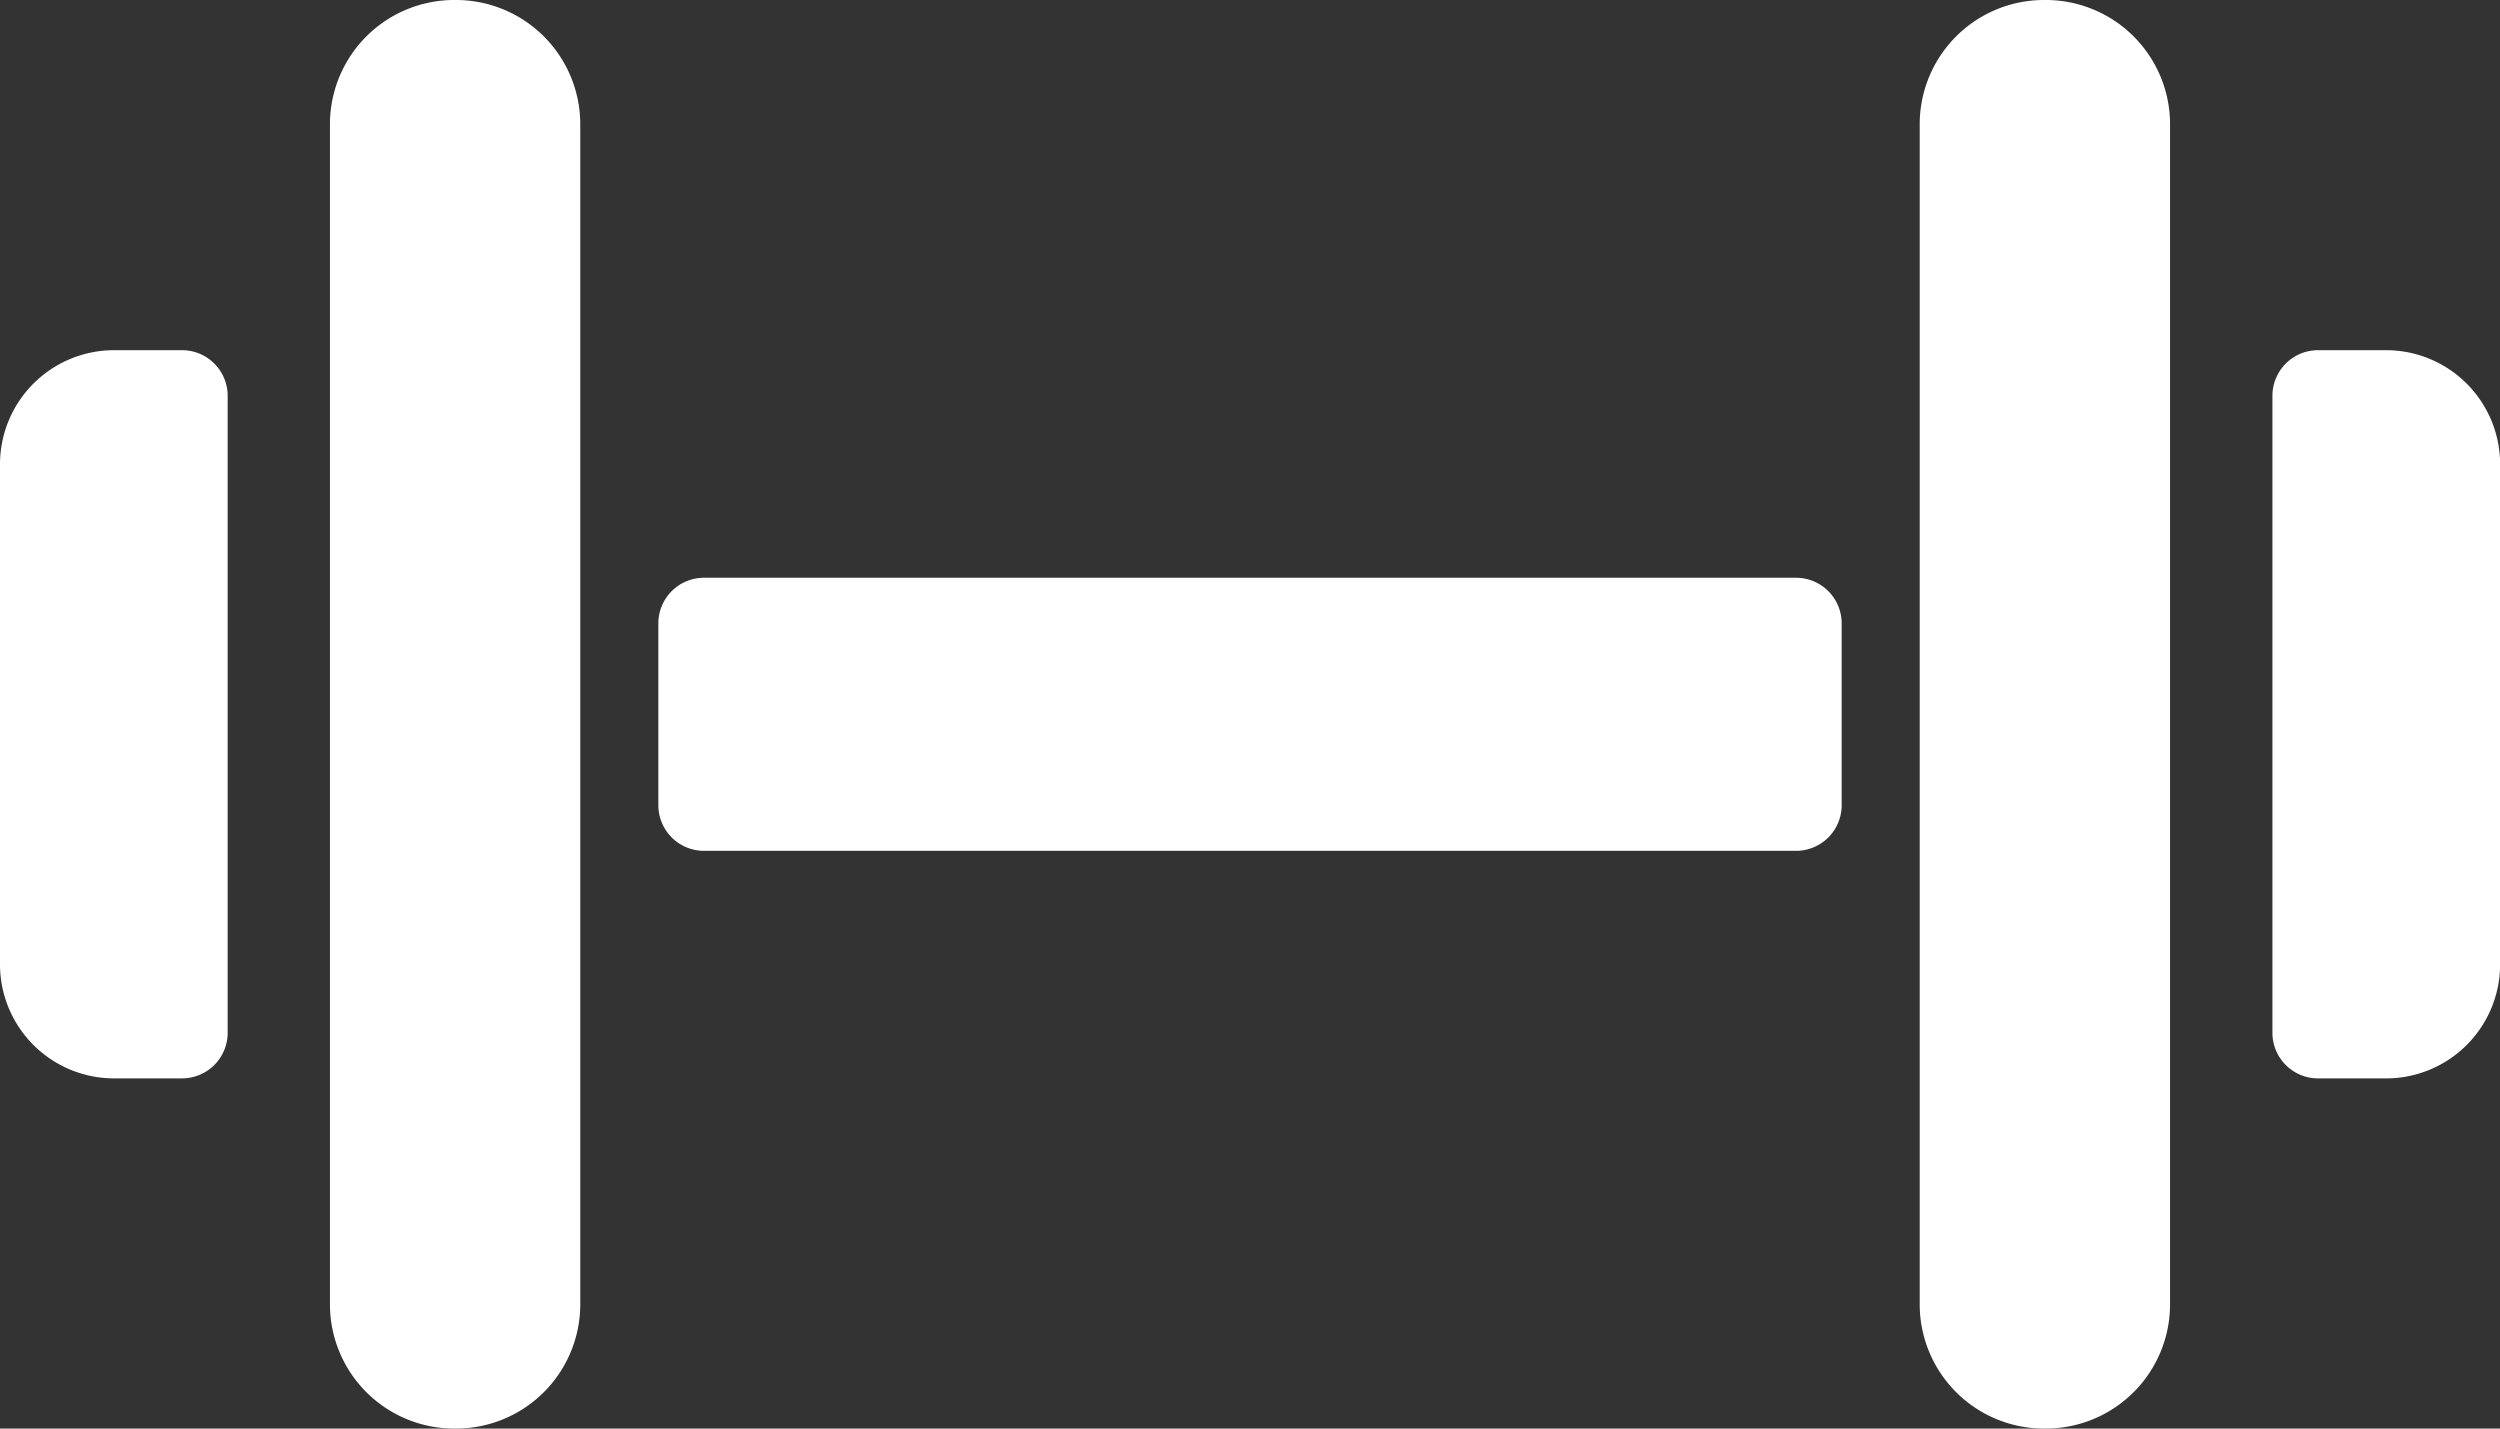 <svg id="Icon_ionic-ios-fitness" data-name="Icon ionic-ios-fitness" xmlns="http://www.w3.org/2000/svg" width="105" height="60" viewBox="0 0 105 60">
  <rect x="0" y="0" width="105" height="60" fill="#333333" stroke="none"/>
  <path id="Path_1" data-name="Path 1" d="M58.475,27.782H12.6a1.917,1.917,0,0,1-1.912-1.912V18.224A1.917,1.917,0,0,1,12.6,16.313H58.475a1.917,1.917,0,0,1,1.912,1.912V25.87A1.917,1.917,0,0,1,58.475,27.782Z" transform="translate(16.963 7.953)" fill="#fff"/>
  <path id="Path_2" data-name="Path 2" d="M26.578,63.844V14.156A5.222,5.222,0,0,1,31.835,9h0a5.222,5.222,0,0,1,5.257,5.156V63.844A5.222,5.222,0,0,1,31.835,69h0A5.222,5.222,0,0,1,26.578,63.844Z" transform="translate(54.05 -9)" fill="#fff"/>
  <path id="Path_3" data-name="Path 3" d="M35.716,13.5H32.849a1.917,1.917,0,0,0-1.912,1.912V42.173a1.917,1.917,0,0,0,1.912,1.912h2.867A4.793,4.793,0,0,0,40.5,39.305V18.279A4.793,4.793,0,0,0,35.716,13.5Z" transform="translate(64.505 1.208)" fill="#fff"/>
  <path id="Path_4" data-name="Path 4" d="M16.841,63.844V14.156A5.222,5.222,0,0,0,11.585,9h0a5.222,5.222,0,0,0-5.257,5.156V63.844A5.222,5.222,0,0,0,11.585,69h0A5.222,5.222,0,0,0,16.841,63.844Z" transform="translate(7.53 -9)" fill="#fff"/>
  <path id="Path_5" data-name="Path 5" d="M9.9,13.5H7.029A4.793,4.793,0,0,0,2.25,18.279V39.305a4.793,4.793,0,0,0,4.779,4.779H9.9a1.917,1.917,0,0,0,1.912-1.912V15.412A1.917,1.917,0,0,0,9.9,13.5Z" transform="translate(-2.25 1.208)" fill="#fff"/>
</svg>

